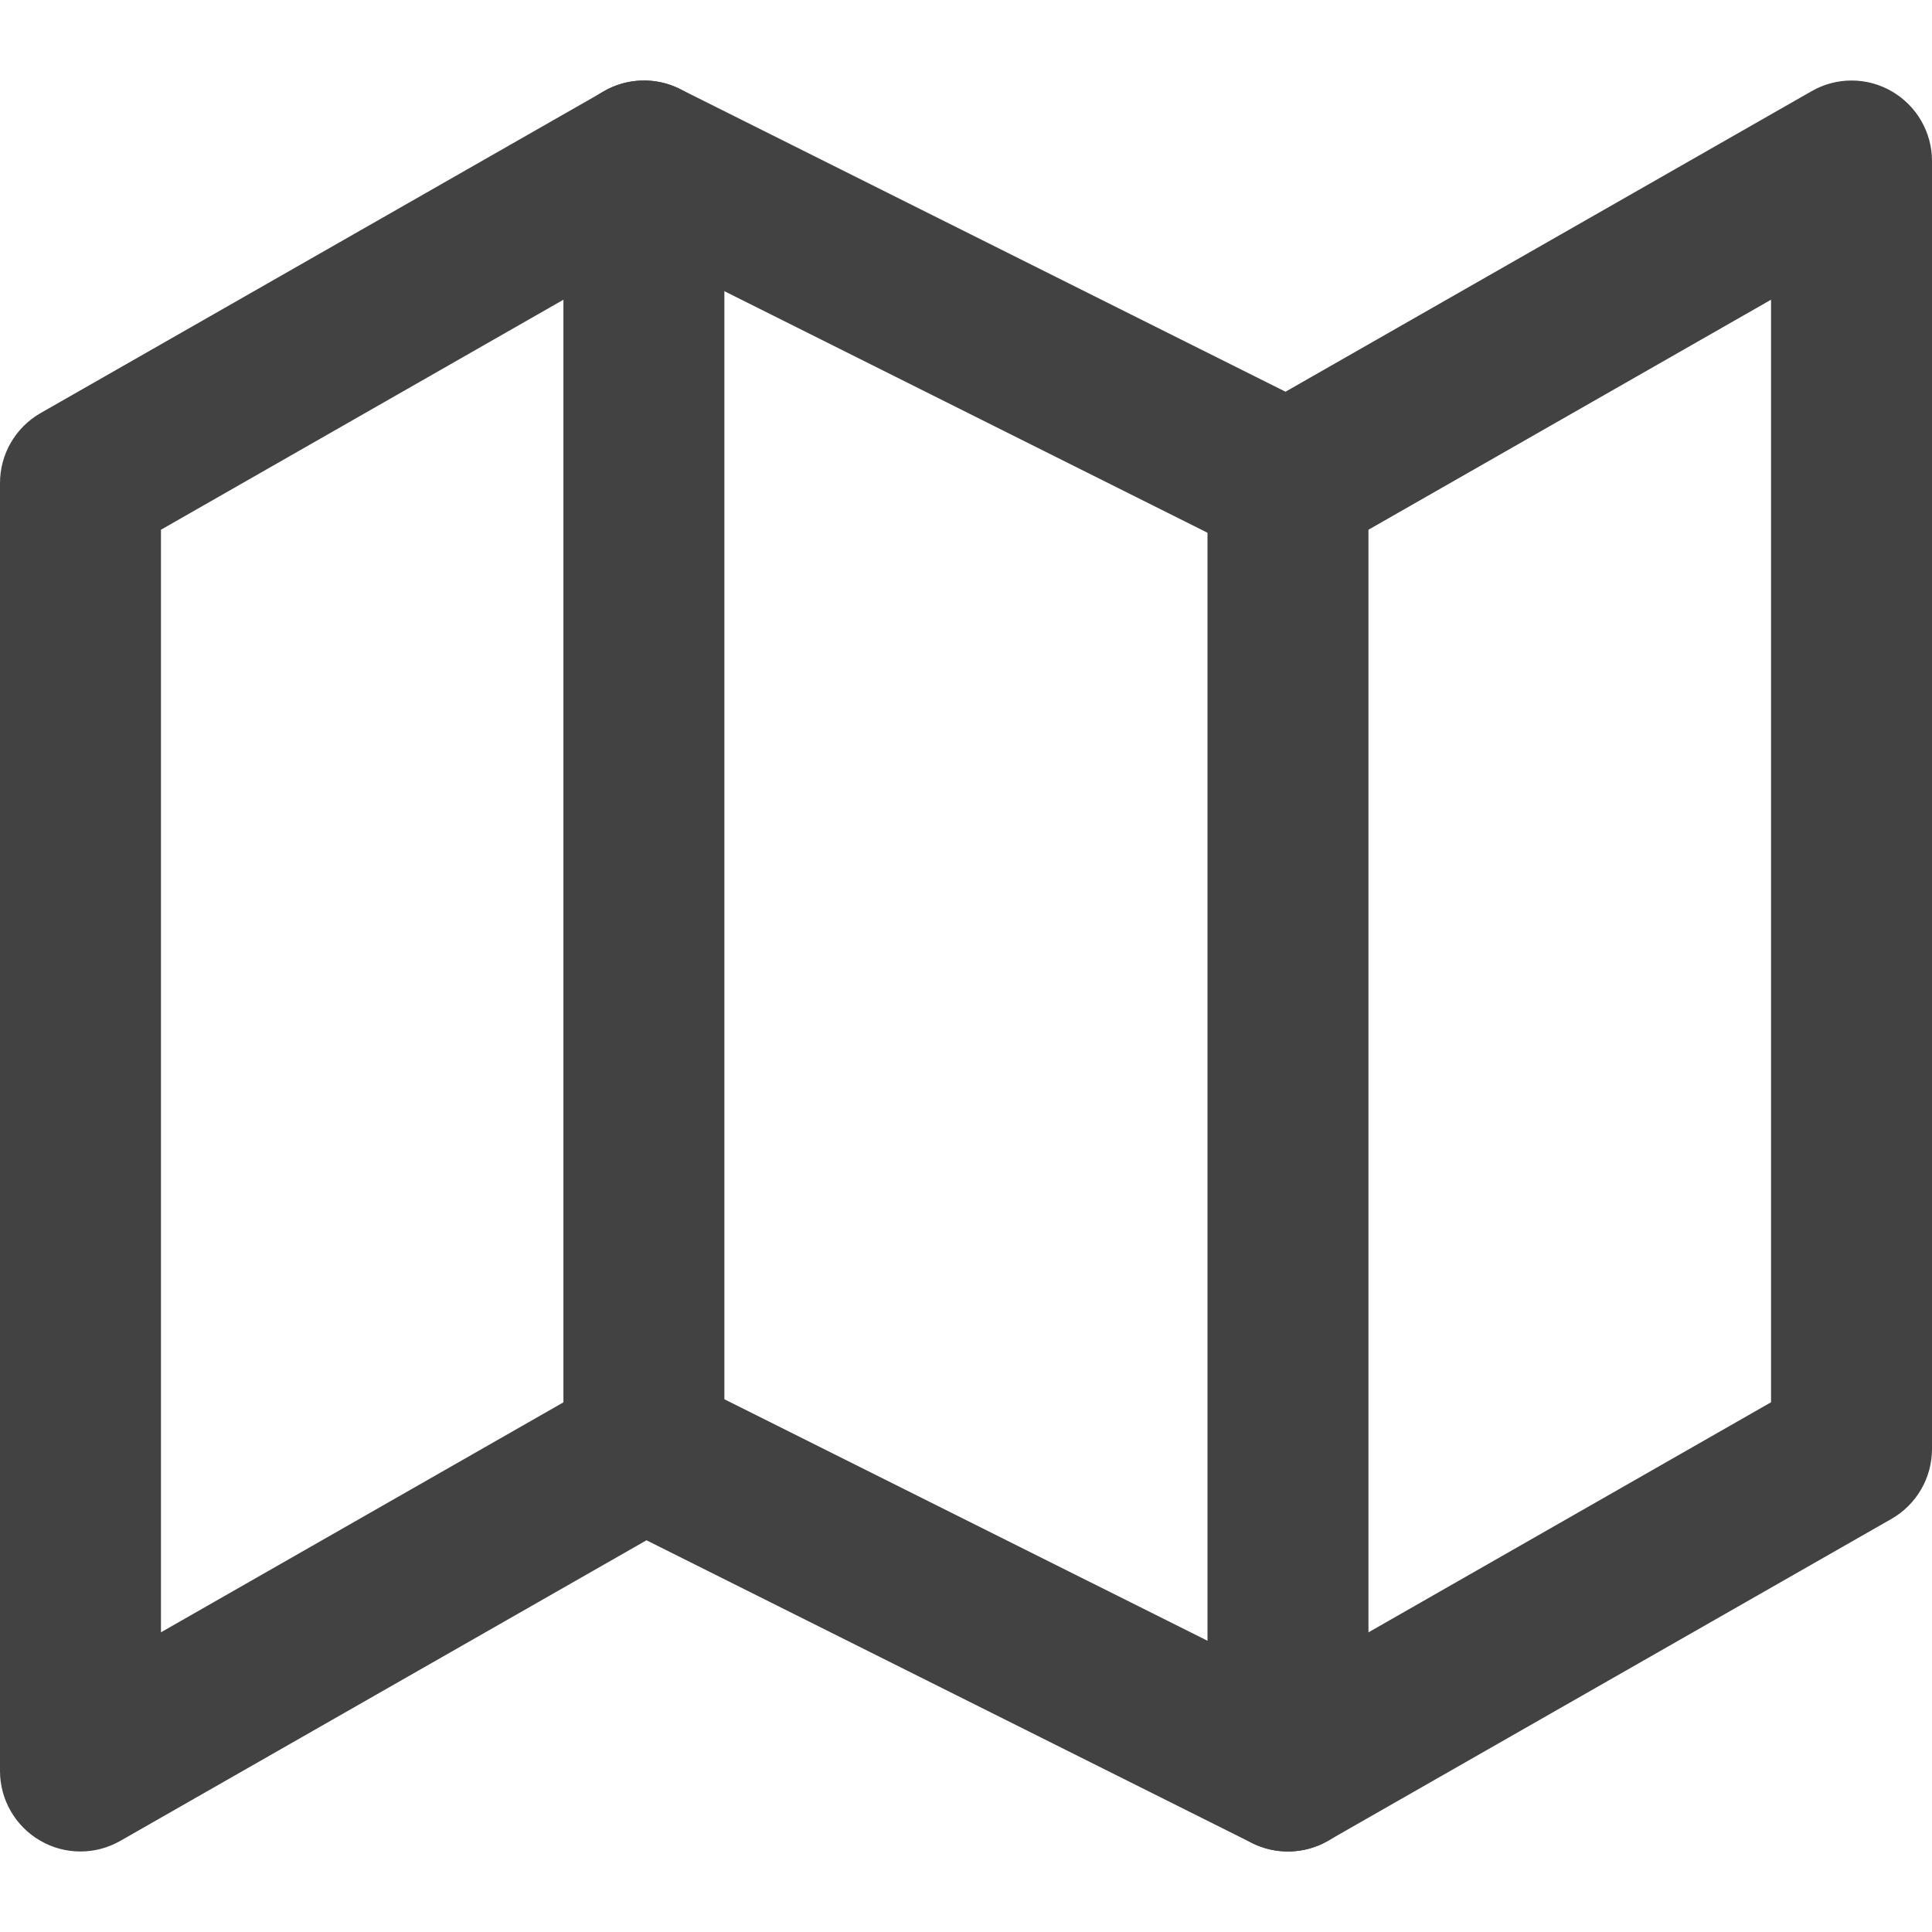 <svg width="16" height="16" viewBox="0 0 16 16" fill="none" xmlns="http://www.w3.org/2000/svg">
<path fill-rule="evenodd" clip-rule="evenodd" d="M5.003 0.755C5.196 0.644 5.432 0.637 5.631 0.737L10.646 3.244L15.003 0.755C15.209 0.637 15.462 0.637 15.668 0.757C15.873 0.876 16 1.096 16 1.333V12C16 12.239 15.872 12.46 15.664 12.579L10.997 15.245C10.804 15.356 10.568 15.363 10.368 15.263L5.354 12.756L0.997 15.245C0.791 15.363 0.538 15.363 0.332 15.243C0.127 15.124 0 14.904 0 14.667V4C0 3.761 0.128 3.54 0.336 3.421L5.003 0.755ZM5.354 2.089L1.333 4.387V13.518L5.003 11.421C5.196 11.311 5.432 11.304 5.631 11.404L10.646 13.911L14.667 11.613V2.482L10.997 4.579C10.804 4.689 10.568 4.696 10.368 4.596L5.354 2.089Z" fill="#424242"/>
<path fill-rule="evenodd" clip-rule="evenodd" d="M5.333 0.667C5.701 0.667 5.999 0.965 5.999 1.333V12C5.999 12.368 5.701 12.667 5.333 12.667C4.964 12.667 4.666 12.368 4.666 12V1.333C4.666 0.965 4.964 0.667 5.333 0.667Z" fill="#424242"/>
<path fill-rule="evenodd" clip-rule="evenodd" d="M10.667 3.333C11.035 3.333 11.333 3.632 11.333 4V14.667C11.333 15.035 11.035 15.333 10.667 15.333C10.299 15.333 10 15.035 10 14.667V4C10 3.632 10.299 3.333 10.667 3.333Z" fill="#424242"/>
</svg>
